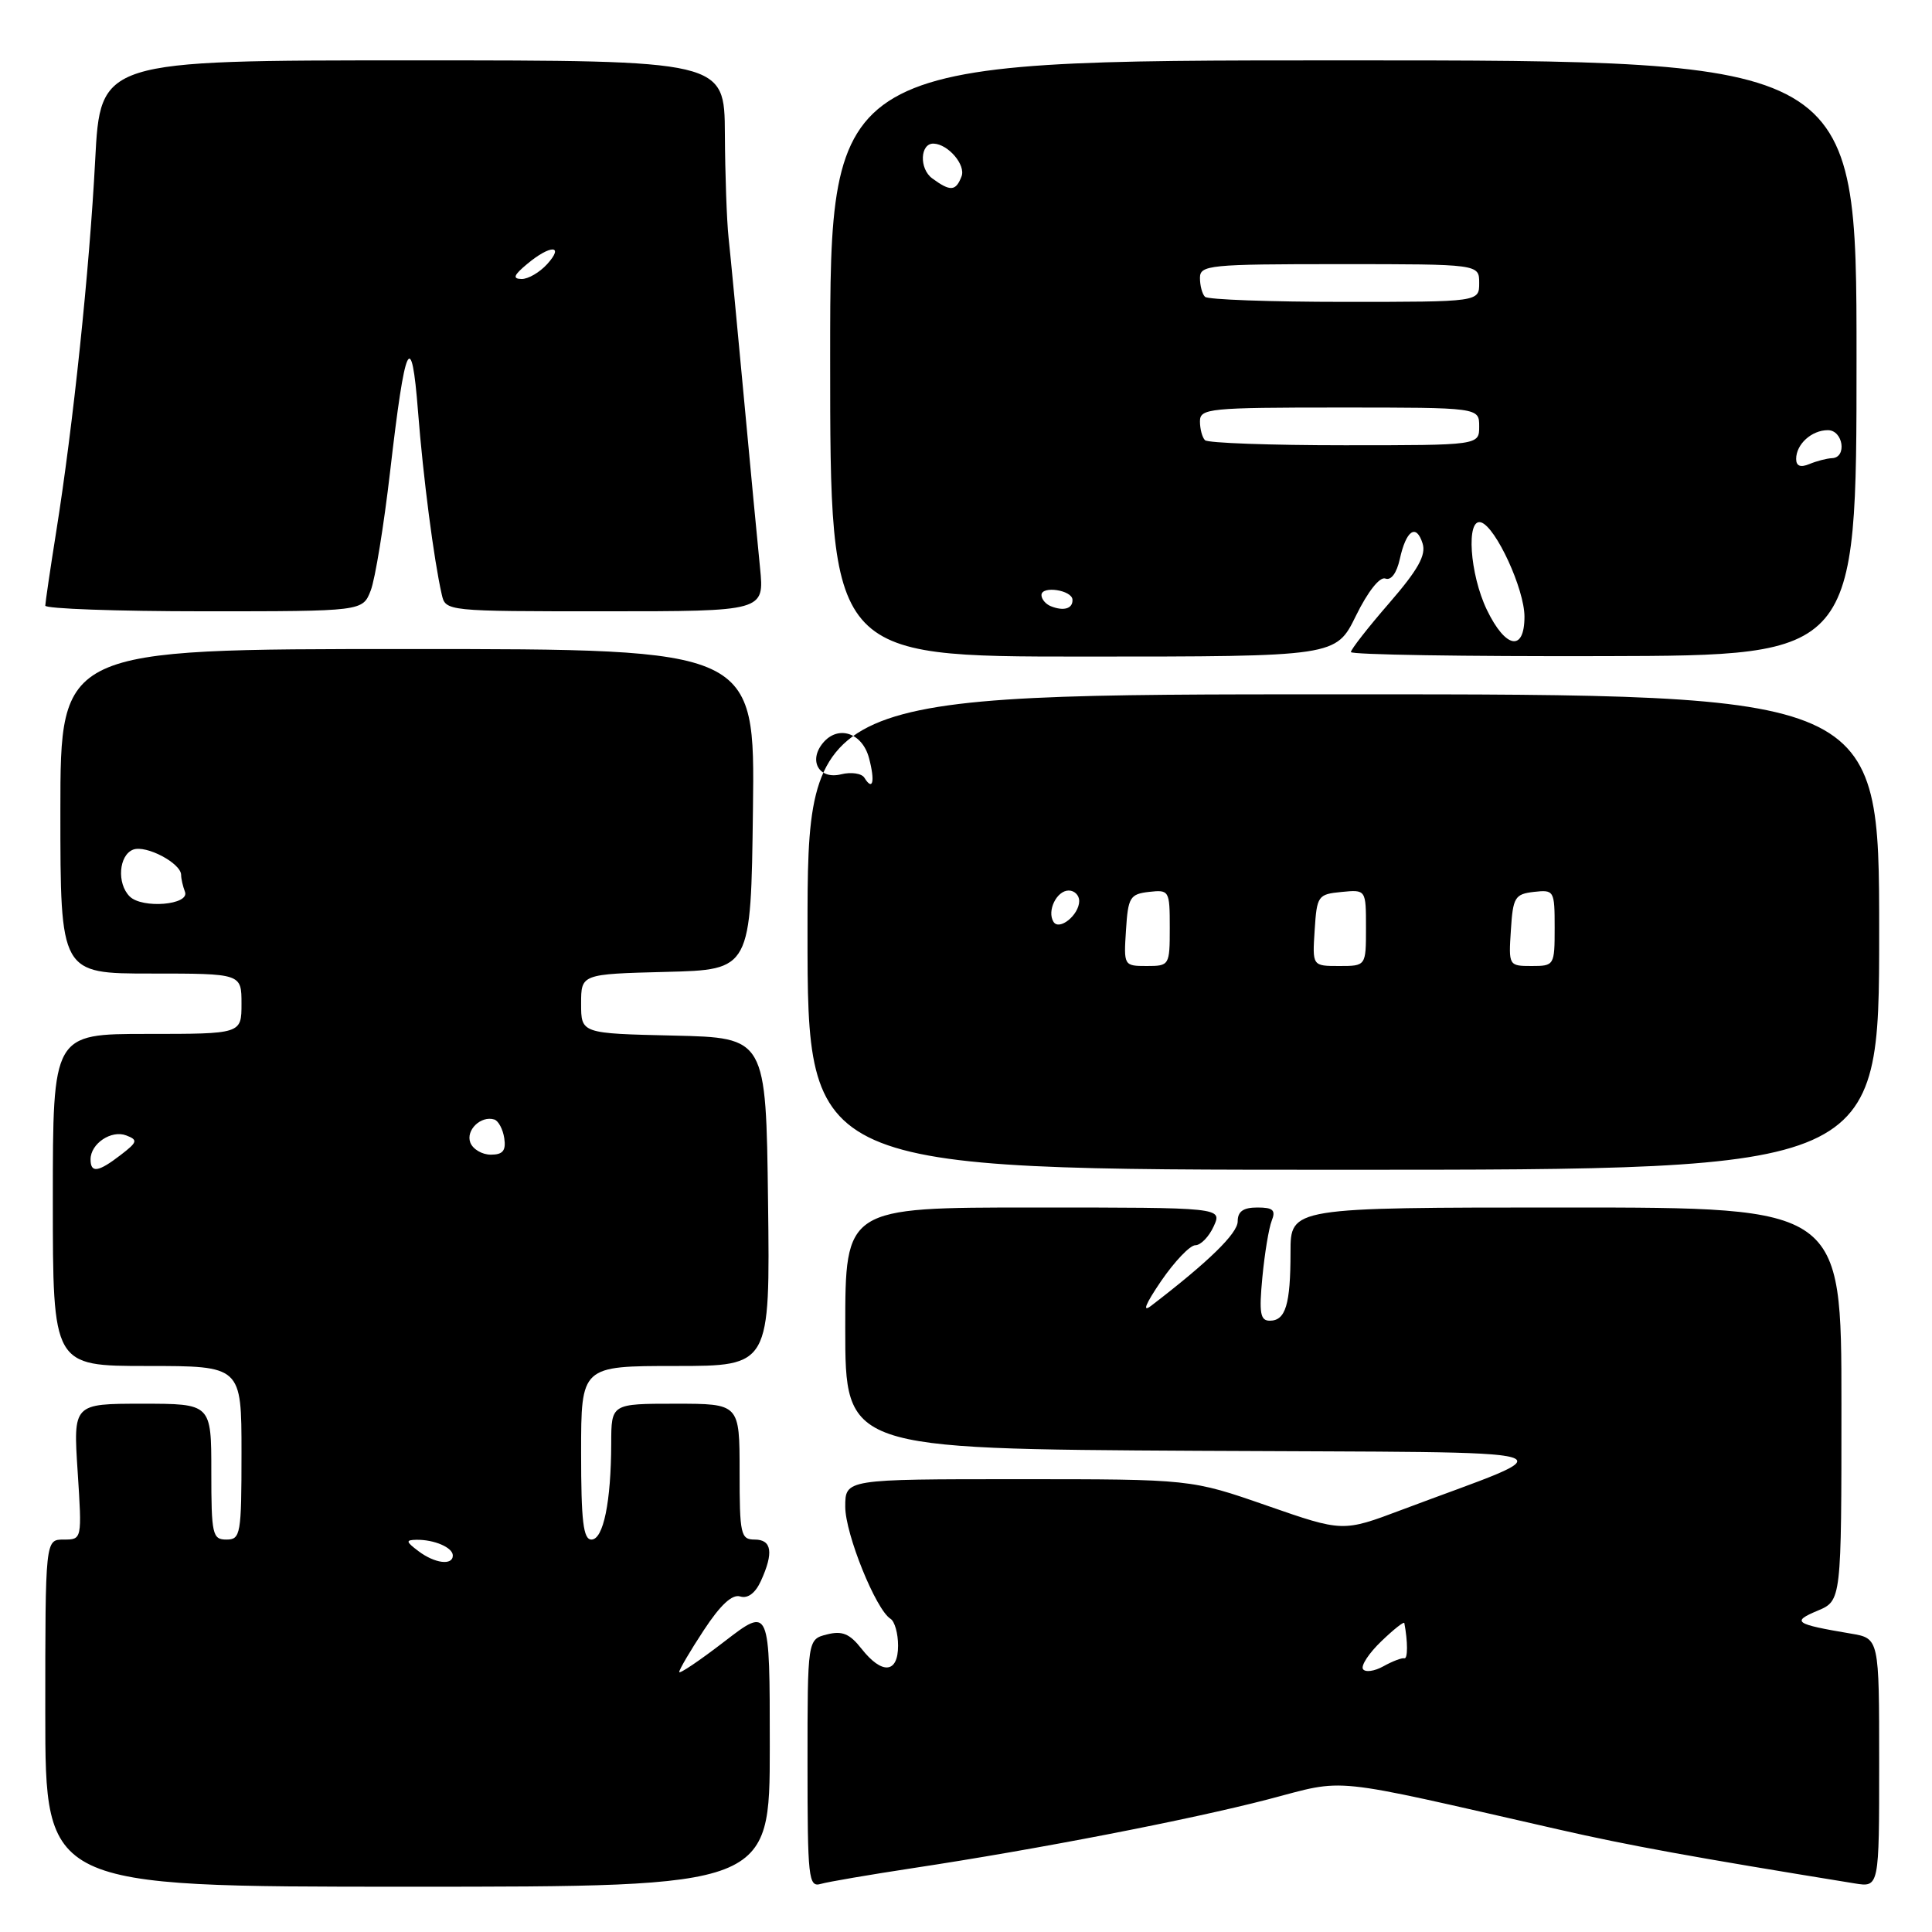 <?xml version="1.0" encoding="UTF-8" standalone="no"?>
<!DOCTYPE svg PUBLIC "-//W3C//DTD SVG 1.1//EN" "http://www.w3.org/Graphics/SVG/1.1/DTD/svg11.dtd" >
<svg xmlns="http://www.w3.org/2000/svg" xmlns:xlink="http://www.w3.org/1999/xlink" version="1.1" viewBox="0 0 256 256">
 <g >
 <path fill="currentColor"
d=" M 102.00 231.44 C 102.00 212.88 102.00 212.88 96.00 217.50 C 92.70 220.04 90.00 221.86 90.00 221.55 C 90.00 221.23 91.46 218.74 93.25 216.02 C 95.45 212.67 97.01 211.21 98.08 211.54 C 99.09 211.85 100.09 211.10 100.83 209.47 C 102.53 205.74 102.27 204.00 100.00 204.00 C 98.15 204.00 98.00 203.33 98.00 195.00 C 98.00 186.00 98.00 186.00 89.50 186.00 C 81.00 186.00 81.00 186.00 80.99 191.25 C 80.97 199.00 79.95 204.00 78.37 204.00 C 77.29 204.00 77.00 201.57 77.00 192.50 C 77.00 181.00 77.00 181.00 89.52 181.00 C 102.04 181.00 102.04 181.00 101.77 159.25 C 101.50 137.50 101.50 137.50 89.25 137.22 C 77.00 136.94 77.00 136.94 77.00 133.00 C 77.00 129.07 77.00 129.07 88.25 128.78 C 99.50 128.50 99.50 128.50 99.77 107.25 C 100.04 86.00 100.04 86.00 54.02 86.00 C 8.00 86.00 8.00 86.00 8.00 107.50 C 8.00 129.00 8.00 129.00 20.00 129.00 C 32.00 129.00 32.00 129.00 32.00 133.00 C 32.00 137.00 32.00 137.00 19.50 137.00 C 7.00 137.00 7.00 137.00 7.00 159.00 C 7.00 181.00 7.00 181.00 19.50 181.00 C 32.00 181.00 32.00 181.00 32.00 192.50 C 32.00 203.33 31.88 204.00 30.00 204.00 C 28.15 204.00 28.00 203.33 28.00 195.00 C 28.00 186.00 28.00 186.00 18.85 186.00 C 9.70 186.00 9.70 186.00 10.29 195.00 C 10.87 204.00 10.87 204.00 8.44 204.00 C 6.00 204.00 6.00 204.00 6.00 227.00 C 6.00 250.00 6.00 250.00 54.00 250.00 C 102.00 250.00 102.00 250.00 102.00 231.44 Z  M 121.00 247.53 C 137.45 245.04 157.61 241.13 168.00 238.43 C 178.63 235.66 175.41 235.33 206.50 242.41 C 215.83 244.54 224.25 246.07 245.75 249.56 C 249.00 250.09 249.00 250.09 249.00 233.59 C 249.00 217.09 249.00 217.09 245.25 216.46 C 237.79 215.20 237.35 214.89 240.83 213.43 C 244.00 212.10 244.00 212.10 244.00 186.05 C 244.00 160.00 244.00 160.00 207.50 160.00 C 171.00 160.00 171.00 160.00 171.00 165.92 C 171.00 172.86 170.35 175.00 168.25 175.00 C 166.99 175.00 166.82 173.99 167.27 169.25 C 167.57 166.09 168.13 162.71 168.51 161.75 C 169.07 160.35 168.69 160.00 166.61 160.00 C 164.74 160.00 164.00 160.52 164.00 161.84 C 164.00 163.43 160.14 167.19 152.55 173.01 C 151.30 173.97 151.77 172.81 153.85 169.75 C 155.64 167.14 157.68 165.00 158.39 165.00 C 159.10 165.00 160.19 163.88 160.82 162.50 C 161.96 160.00 161.96 160.00 136.98 160.00 C 112.00 160.00 112.00 160.00 112.00 175.99 C 112.00 191.98 112.00 191.98 158.75 192.24 C 211.22 192.53 208.12 191.63 185.71 200.07 C 177.93 203.00 177.93 203.00 167.87 199.50 C 157.81 196.00 157.81 196.00 134.90 196.00 C 112.00 196.00 112.00 196.00 112.00 199.65 C 112.00 203.26 116.06 213.30 118.00 214.50 C 118.55 214.84 119.00 216.44 119.00 218.06 C 119.00 221.75 116.87 221.92 114.15 218.46 C 112.59 216.47 111.59 216.06 109.58 216.57 C 107.00 217.22 107.00 217.22 107.00 233.68 C 107.00 248.88 107.13 250.10 108.75 249.63 C 109.71 249.35 115.22 248.41 121.00 247.53 Z  M 249.00 123.50 C 249.00 92.00 249.00 92.00 178.00 92.00 C 107.00 92.00 107.00 92.00 107.00 123.50 C 107.00 155.00 107.00 155.00 178.00 155.00 C 249.00 155.00 249.00 155.00 249.00 123.50 Z  M 179.67 81.59 C 181.25 78.37 182.83 76.38 183.57 76.66 C 184.32 76.95 185.07 75.94 185.48 74.08 C 186.32 70.25 187.66 69.34 188.50 72.01 C 188.99 73.55 187.90 75.50 184.08 79.91 C 181.28 83.13 179.00 86.06 179.00 86.40 C 179.00 86.75 194.07 86.99 212.50 86.94 C 246.00 86.86 246.00 86.86 246.00 47.43 C 246.00 8.00 246.00 8.00 178.00 8.00 C 110.00 8.00 110.00 8.00 110.00 47.50 C 110.00 87.00 110.00 87.00 143.51 87.00 C 177.02 87.00 177.02 87.00 179.67 81.59 Z  M 49.12 78.25 C 49.71 76.74 50.86 69.65 51.69 62.50 C 53.69 45.18 54.52 43.38 55.39 54.52 C 56.07 63.25 57.49 74.19 58.53 78.75 C 59.04 81.00 59.07 81.00 80.16 81.00 C 101.28 81.00 101.28 81.00 100.71 75.25 C 100.39 72.09 99.42 61.85 98.55 52.50 C 97.68 43.15 96.78 33.70 96.54 31.50 C 96.30 29.30 96.08 23.11 96.05 17.75 C 96.00 8.00 96.00 8.00 54.65 8.00 C 13.30 8.00 13.30 8.00 12.61 21.25 C 11.86 35.69 9.70 56.34 7.44 70.50 C 6.65 75.45 6.01 79.84 6.00 80.25 C 6.00 80.66 15.46 81.00 27.02 81.00 C 48.05 81.00 48.05 81.00 49.12 78.25 Z  M 55.44 205.53 C 53.77 204.27 53.73 204.06 55.17 204.03 C 57.52 203.99 60.00 205.05 60.00 206.11 C 60.00 207.47 57.61 207.17 55.44 205.53 Z  M 12.00 153.62 C 12.00 151.54 14.75 149.69 16.73 150.45 C 18.30 151.05 18.22 151.33 15.99 153.04 C 13.02 155.33 12.00 155.48 12.00 153.62 Z  M 62.32 151.40 C 61.69 149.75 63.73 147.79 65.50 148.34 C 66.05 148.52 66.64 149.63 66.82 150.83 C 67.06 152.47 66.63 153.00 65.04 153.00 C 63.88 153.00 62.66 152.28 62.32 151.40 Z  M 17.18 118.78 C 15.46 117.06 15.74 113.32 17.64 112.58 C 19.35 111.93 24.00 114.38 24.00 115.94 C 24.00 116.43 24.23 117.44 24.51 118.17 C 25.17 119.91 18.84 120.44 17.18 118.78 Z  M 180.60 221.16 C 180.31 220.69 181.41 219.03 183.04 217.47 C 184.67 215.90 186.04 214.82 186.08 215.06 C 186.55 217.50 186.55 219.86 186.08 219.73 C 185.76 219.65 184.51 220.12 183.31 220.79 C 182.11 221.46 180.89 221.62 180.60 221.16 Z  M 149.20 123.25 C 149.47 118.90 149.73 118.47 152.25 118.18 C 154.93 117.88 155.00 118.00 155.00 122.93 C 155.00 127.92 154.95 128.00 151.95 128.00 C 148.92 128.00 148.89 127.95 149.20 123.25 Z  M 174.20 123.25 C 174.49 118.70 174.63 118.49 177.75 118.19 C 181.00 117.87 181.00 117.87 181.00 122.94 C 181.00 128.00 181.00 128.00 177.45 128.00 C 173.89 128.00 173.89 128.00 174.20 123.25 Z  M 200.20 123.25 C 200.47 118.90 200.73 118.47 203.25 118.18 C 205.93 117.88 206.00 118.00 206.00 122.93 C 206.00 127.92 205.95 128.00 202.95 128.00 C 199.92 128.00 199.89 127.95 200.20 123.25 Z  M 139.59 122.14 C 138.70 120.70 140.02 118.00 141.61 118.00 C 142.37 118.00 143.00 118.62 143.00 119.38 C 143.00 121.23 140.35 123.38 139.59 122.14 Z  M 114.54 103.06 C 114.18 102.47 112.78 102.27 111.45 102.60 C 108.54 103.33 107.08 100.81 109.05 98.44 C 111.05 96.03 114.26 97.09 115.15 100.45 C 115.97 103.55 115.66 104.88 114.54 103.06 Z  M 197.02 80.81 C 194.74 76.08 194.24 68.60 196.25 69.22 C 198.20 69.82 202.00 78.07 202.00 81.71 C 202.00 86.40 199.50 85.95 197.02 80.81 Z  M 139.25 80.33 C 138.56 80.06 138.00 79.39 138.00 78.85 C 138.00 77.57 142.07 78.19 142.11 79.47 C 142.16 80.65 140.95 81.01 139.25 80.33 Z  M 238.00 60.81 C 238.00 58.86 240.05 57.00 242.20 57.00 C 244.23 57.00 244.77 60.64 242.75 60.71 C 242.06 60.74 240.71 61.09 239.75 61.49 C 238.57 61.98 238.00 61.76 238.00 60.81 Z  M 159.67 58.33 C 159.30 57.97 159.00 56.84 159.00 55.83 C 159.00 54.12 160.23 54.00 177.50 54.00 C 196.00 54.00 196.00 54.00 196.00 56.50 C 196.00 59.00 196.00 59.00 178.17 59.00 C 168.36 59.00 160.03 58.70 159.67 58.33 Z  M 159.67 39.33 C 159.30 38.97 159.00 37.84 159.00 36.83 C 159.00 35.12 160.23 35.00 177.50 35.00 C 196.00 35.00 196.00 35.00 196.00 37.50 C 196.00 40.00 196.00 40.00 178.17 40.00 C 168.36 40.00 160.03 39.70 159.67 39.33 Z  M 123.53 23.64 C 121.77 22.36 121.91 18.96 123.72 19.03 C 125.65 19.11 127.99 21.86 127.41 23.37 C 126.65 25.35 125.93 25.40 123.53 23.64 Z  M 69.86 34.97 C 72.94 32.40 74.83 32.43 72.50 35.00 C 71.50 36.10 69.97 36.99 69.10 36.97 C 67.88 36.94 68.07 36.46 69.86 34.97 Z "/>
</g>
</svg>